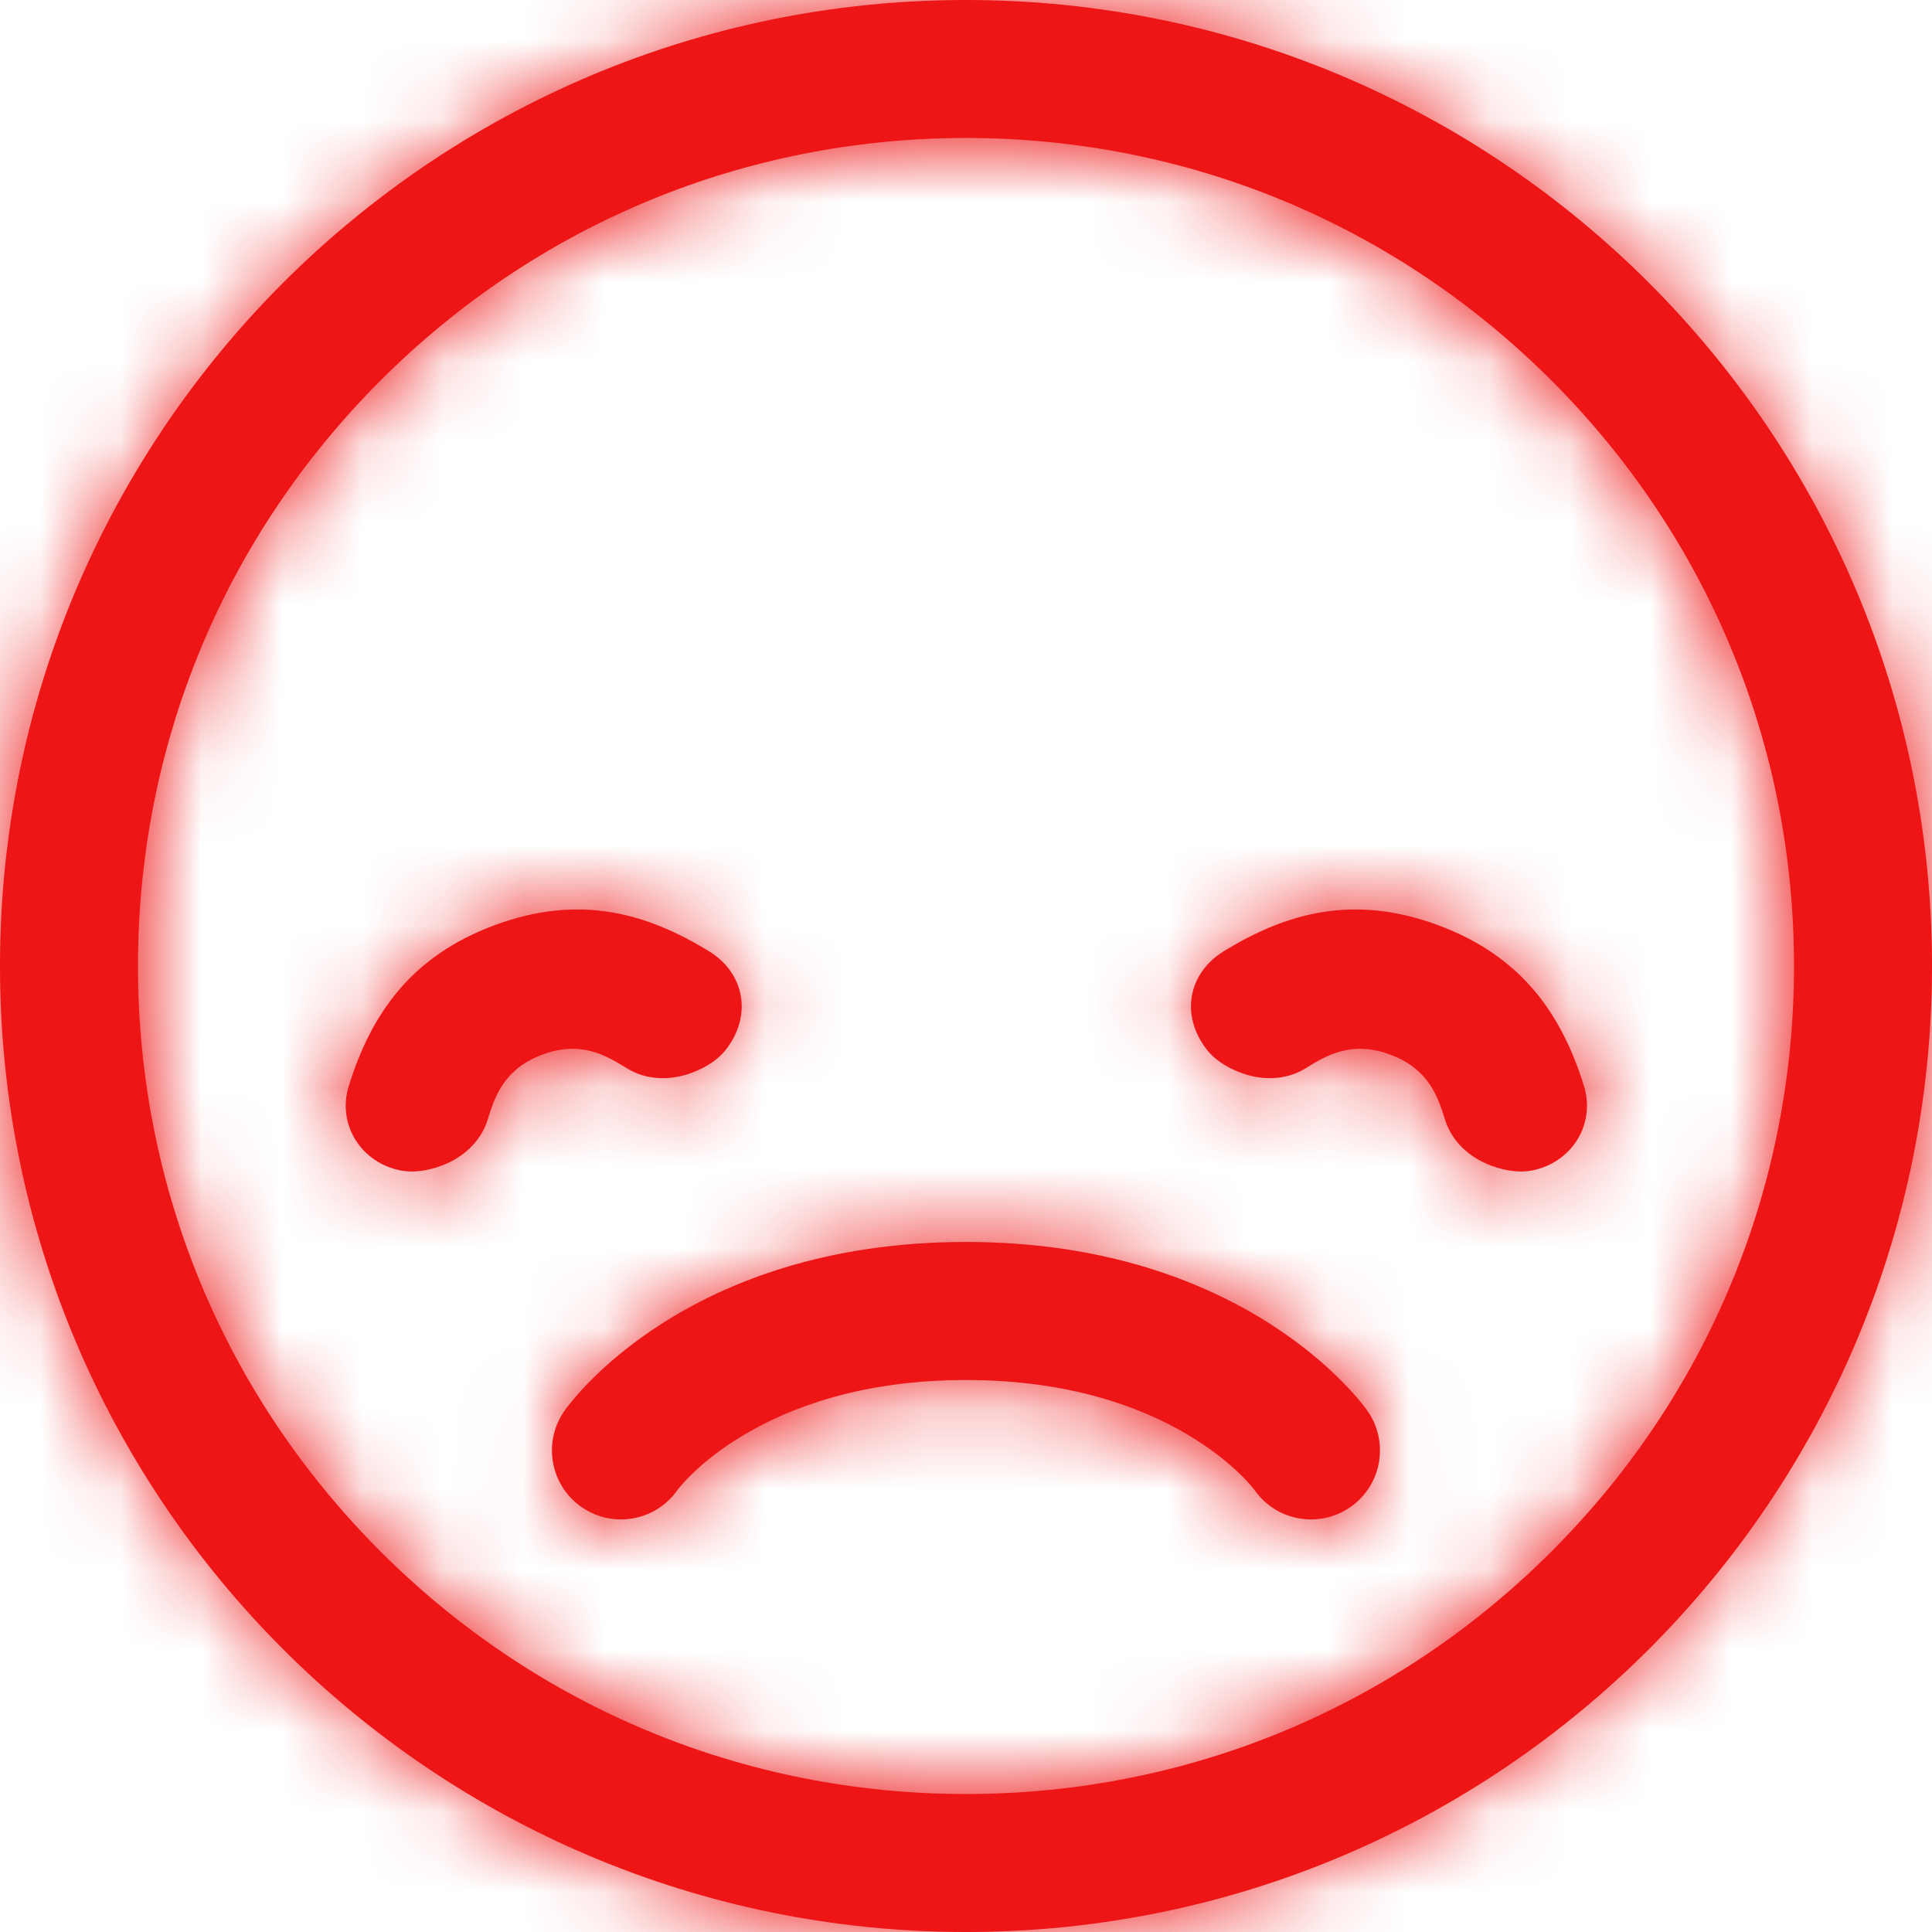 <svg width="24" height="24" viewBox="0 0 24 24" fill="none" xmlns="http://www.w3.org/2000/svg">
<path fill-rule="evenodd" clip-rule="evenodd" d="M19.676 13.489C19.403 12.612 18.914 11.882 17.865 11.493C16.816 11.104 15.976 11.339 15.194 11.822C14.786 12.075 14.656 12.573 14.968 13.008C15.078 13.161 15.237 13.26 15.416 13.327C15.688 13.428 15.983 13.417 16.218 13.271C16.474 13.113 16.788 12.922 17.268 13.1C17.751 13.279 17.863 13.627 17.952 13.912C18.035 14.178 18.253 14.38 18.524 14.48C18.704 14.547 18.89 14.576 19.073 14.531C19.548 14.414 19.818 13.947 19.676 13.489V13.489ZM8.815 11.822C8.033 11.339 7.193 11.104 6.144 11.493C5.095 11.882 4.606 12.612 4.333 13.489C4.19 13.947 4.461 14.414 4.936 14.531C5.119 14.576 5.304 14.547 5.484 14.481C5.756 14.38 5.974 14.178 6.057 13.912C6.145 13.627 6.257 13.279 6.74 13.1C7.22 12.922 7.534 13.113 7.79 13.272C8.025 13.417 8.321 13.428 8.592 13.327C8.772 13.26 8.931 13.161 9.041 13.008C9.352 12.573 9.223 12.075 8.815 11.822V11.822ZM12 0C5.373 0 0 5.373 0 12C0 18.627 5.373 24 12 24C18.627 24 24 18.627 24 12C24 5.373 18.627 0 12 0V0ZM19.273 19.273C17.331 21.216 14.748 22.286 12 22.286C9.253 22.286 6.67 21.216 4.727 19.273C2.784 17.33 1.714 14.747 1.714 12C1.714 9.253 2.784 6.67 4.727 4.727C6.67 2.784 9.253 1.714 12 1.714C14.748 1.714 17.331 2.784 19.273 4.727C21.216 6.67 22.286 9.253 22.286 12C22.286 14.747 21.216 17.33 19.273 19.273V19.273ZM16.988 17.527C16.929 17.442 15.482 15.428 12 15.428C8.504 15.428 7.071 17.442 7.011 17.527C6.74 17.916 6.835 18.45 7.224 18.721C7.373 18.825 7.544 18.875 7.713 18.875C7.984 18.875 8.25 18.747 8.417 18.508C8.426 18.495 9.429 17.143 12 17.143C14.571 17.143 15.573 18.495 15.583 18.508C15.749 18.747 16.016 18.875 16.286 18.875C16.456 18.875 16.627 18.825 16.776 18.721C17.164 18.45 17.259 17.916 16.988 17.527V17.527Z" fill="#ED1515"/>
<mask id="mask0" mask-type="alpha" maskUnits="userSpaceOnUse" x="0" y="0" width="24" height="24">
<path fill-rule="evenodd" clip-rule="evenodd" d="M19.676 13.489C19.403 12.612 18.914 11.882 17.865 11.493C16.816 11.104 15.976 11.339 15.194 11.822C14.786 12.075 14.656 12.573 14.968 13.008C15.078 13.161 15.237 13.26 15.416 13.327C15.688 13.428 15.983 13.417 16.218 13.271C16.474 13.113 16.788 12.922 17.268 13.1C17.751 13.279 17.863 13.627 17.952 13.912C18.035 14.178 18.253 14.38 18.524 14.48C18.704 14.547 18.89 14.576 19.073 14.531C19.548 14.414 19.818 13.947 19.676 13.489V13.489ZM8.815 11.822C8.033 11.339 7.193 11.104 6.144 11.493C5.095 11.882 4.606 12.612 4.333 13.489C4.19 13.947 4.461 14.414 4.936 14.531C5.119 14.576 5.304 14.547 5.484 14.481C5.756 14.38 5.974 14.178 6.057 13.912C6.145 13.627 6.257 13.279 6.74 13.1C7.22 12.922 7.534 13.113 7.79 13.272C8.025 13.417 8.321 13.428 8.592 13.327C8.772 13.26 8.931 13.161 9.041 13.008C9.352 12.573 9.223 12.075 8.815 11.822V11.822ZM12 0C5.373 0 0 5.373 0 12C0 18.627 5.373 24 12 24C18.627 24 24 18.627 24 12C24 5.373 18.627 0 12 0V0ZM19.273 19.273C17.331 21.216 14.748 22.286 12 22.286C9.253 22.286 6.67 21.216 4.727 19.273C2.784 17.33 1.714 14.747 1.714 12C1.714 9.253 2.784 6.67 4.727 4.727C6.67 2.784 9.253 1.714 12 1.714C14.748 1.714 17.331 2.784 19.273 4.727C21.216 6.67 22.286 9.253 22.286 12C22.286 14.747 21.216 17.33 19.273 19.273V19.273ZM16.988 17.527C16.929 17.442 15.482 15.428 12 15.428C8.504 15.428 7.071 17.442 7.011 17.527C6.74 17.916 6.835 18.45 7.224 18.721C7.373 18.825 7.544 18.875 7.713 18.875C7.984 18.875 8.25 18.747 8.417 18.508C8.426 18.495 9.429 17.143 12 17.143C14.571 17.143 15.573 18.495 15.583 18.508C15.749 18.747 16.016 18.875 16.286 18.875C16.456 18.875 16.627 18.825 16.776 18.721C17.164 18.45 17.259 17.916 16.988 17.527V17.527Z" fill="white"/>
</mask>
<g mask="url(#mask0)">
<rect width="24" height="24" fill="#ED1515"/>
</g>
</svg>
